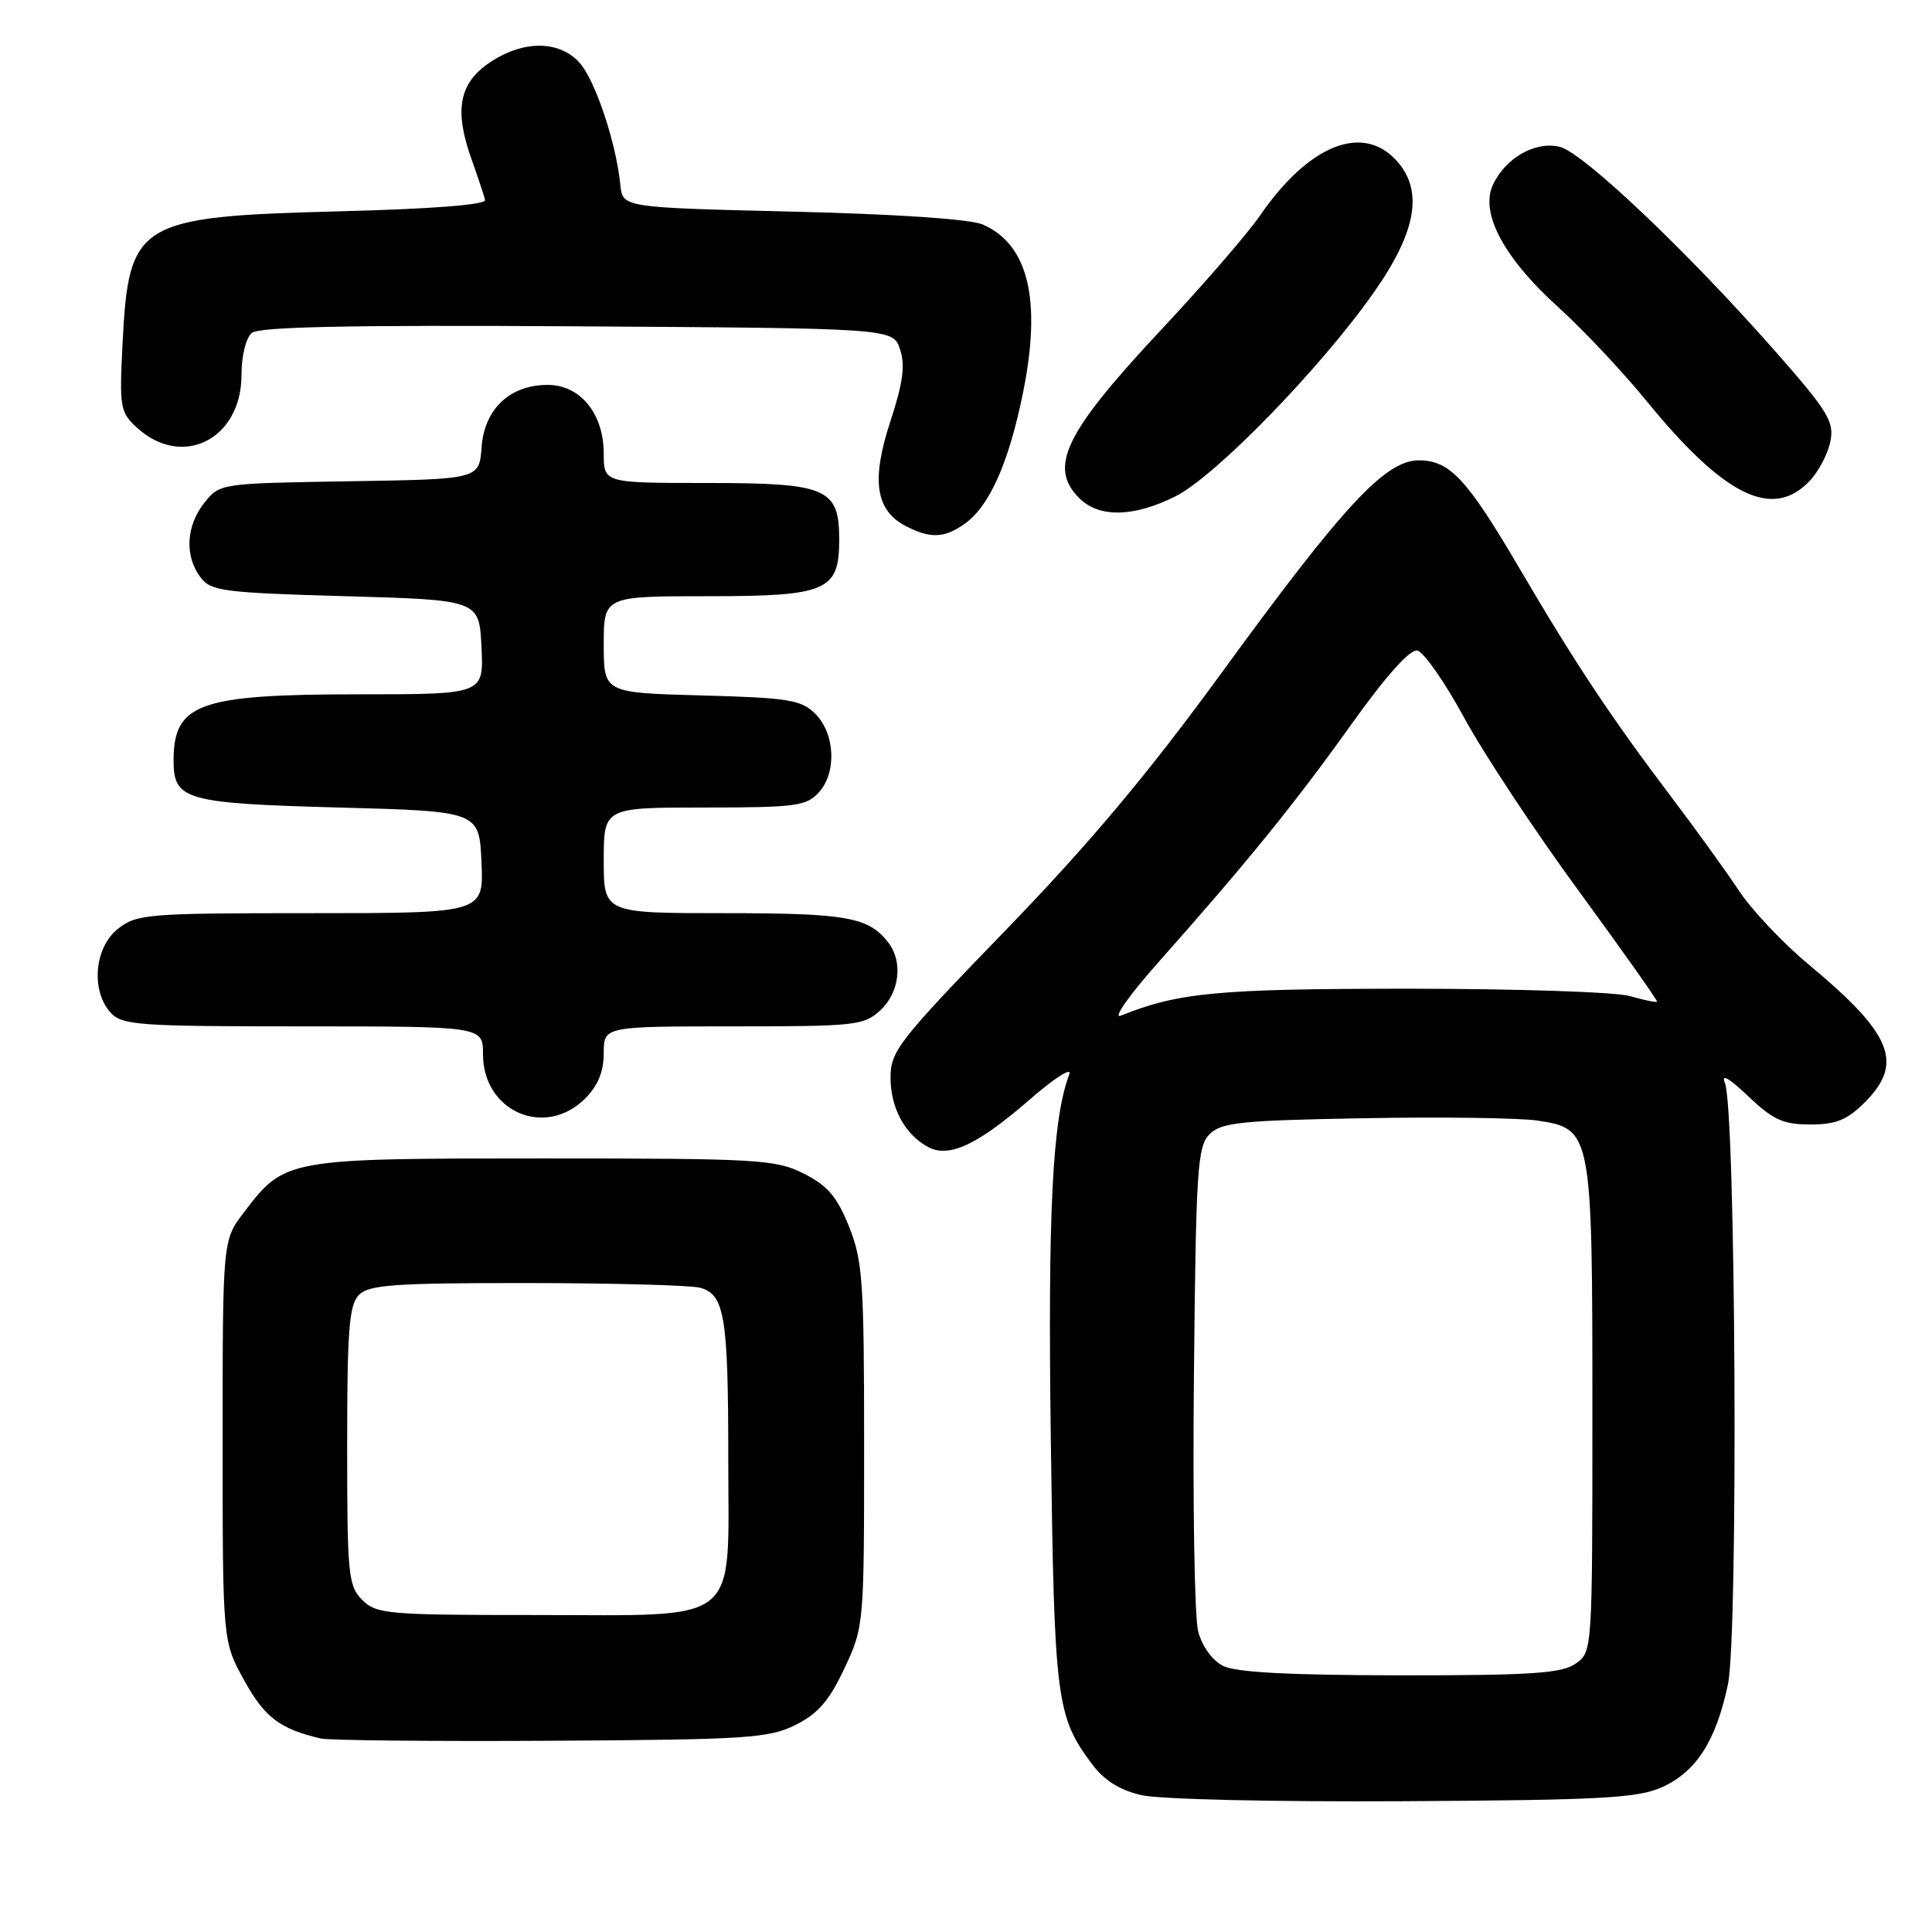 <?xml version="1.0" encoding="UTF-8" standalone="no"?>
<!DOCTYPE svg PUBLIC "-//W3C//DTD SVG 1.1//EN" "http://www.w3.org/Graphics/SVG/1.1/DTD/svg11.dtd" >
<svg xmlns="http://www.w3.org/2000/svg" xmlns:xlink="http://www.w3.org/1999/xlink" version="1.1" viewBox="0 0 256 256">
 <g >
 <path fill="currentColor"
d=" M 220.23 236.81 C 224.77 234.75 227.37 230.70 228.96 223.19 C 230.35 216.63 230.00 146.87 228.56 143.50 C 228.01 142.21 229.11 142.84 231.64 145.25 C 234.94 148.39 236.28 149.00 239.87 149.00 C 243.27 149.00 244.76 148.40 247.08 146.08 C 252.31 140.85 250.75 137.02 239.62 127.77 C 236.26 124.97 232.14 120.61 230.47 118.09 C 228.80 115.57 224.71 109.90 221.38 105.50 C 213.55 95.16 208.68 87.83 201.45 75.50 C 194.38 63.44 192.12 61.00 188.00 61.00 C 183.57 61.00 178.06 66.93 161.98 89.00 C 152.13 102.52 144.40 111.74 133.25 123.26 C 119.07 137.91 118.00 139.28 118.00 142.79 C 118.00 146.81 119.92 150.35 122.99 151.99 C 125.75 153.47 129.54 151.70 136.45 145.69 C 139.72 142.84 142.08 141.34 141.69 142.35 C 139.45 148.20 138.83 160.49 139.24 190.90 C 139.70 225.28 139.97 227.39 144.65 233.69 C 146.29 235.90 148.32 237.19 151.26 237.87 C 153.64 238.42 168.86 238.77 186.00 238.67 C 212.24 238.52 217.02 238.26 220.23 236.81 Z  M 105.39 228.57 C 108.39 227.08 109.87 225.37 111.89 221.07 C 114.48 215.55 114.50 215.29 114.50 191.50 C 114.50 169.78 114.31 167.02 112.49 162.50 C 110.90 158.55 109.64 157.08 106.49 155.50 C 102.76 153.63 100.50 153.50 72.00 153.50 C 37.88 153.50 37.75 153.52 32.30 160.67 C 29.50 164.35 29.50 164.35 29.50 190.92 C 29.50 217.50 29.50 217.50 32.37 222.68 C 35.08 227.57 37.08 229.09 42.50 230.36 C 43.60 230.61 57.32 230.75 73.00 230.66 C 98.95 230.51 101.85 230.33 105.39 228.57 Z  M 77.55 145.55 C 79.23 143.86 80.00 141.98 80.00 139.55 C 80.00 136.00 80.00 136.00 97.19 136.00 C 113.45 136.00 114.49 135.88 116.69 133.83 C 119.20 131.47 119.66 127.45 117.72 124.91 C 115.11 121.52 112.23 121.00 96.07 121.00 C 80.00 121.00 80.00 121.00 80.00 114.00 C 80.00 107.00 80.00 107.00 93.35 107.00 C 105.41 107.00 106.86 106.81 108.50 105.00 C 110.89 102.36 110.66 97.22 108.04 94.59 C 106.17 92.73 104.53 92.46 92.97 92.15 C 80.00 91.80 80.00 91.80 80.00 85.40 C 80.00 79.00 80.00 79.00 93.85 79.00 C 109.57 79.00 111.20 78.30 111.20 71.50 C 111.20 64.70 109.57 64.00 93.85 64.00 C 80.00 64.00 80.00 64.00 80.00 60.13 C 80.00 54.81 76.90 51.00 72.56 51.00 C 67.56 51.00 64.17 54.20 63.81 59.28 C 63.50 63.50 63.50 63.50 46.30 63.77 C 29.11 64.05 29.11 64.05 27.05 66.66 C 24.64 69.72 24.45 73.69 26.57 76.50 C 27.95 78.33 29.58 78.54 45.79 79.00 C 63.50 79.50 63.50 79.50 63.80 85.75 C 64.10 92.00 64.10 92.00 47.70 92.00 C 26.33 92.00 23.00 93.19 23.00 100.81 C 23.00 106.01 24.58 106.45 44.90 107.00 C 63.50 107.50 63.50 107.50 63.80 114.25 C 64.09 121.00 64.09 121.00 41.18 121.00 C 19.52 121.00 18.13 121.11 15.63 123.07 C 12.51 125.53 12.01 131.25 14.65 134.17 C 16.17 135.85 18.32 136.00 40.15 136.00 C 64.00 136.00 64.00 136.00 64.00 139.69 C 64.00 147.30 72.23 150.86 77.55 145.55 Z  M 127.79 69.43 C 131.09 67.12 133.66 61.37 135.55 52.06 C 138.04 39.74 136.28 32.38 130.20 29.74 C 128.55 29.03 118.76 28.37 105.00 28.04 C 82.50 27.50 82.50 27.50 82.20 24.50 C 81.64 18.87 78.83 10.50 76.74 8.25 C 74.02 5.32 69.29 5.33 64.90 8.28 C 60.83 11.01 60.15 14.59 62.48 21.09 C 63.34 23.51 64.15 25.95 64.28 26.50 C 64.42 27.13 57.23 27.69 45.00 28.00 C 18.20 28.70 17.06 29.39 16.24 45.47 C 15.81 53.98 15.92 54.63 18.14 56.66 C 24.15 62.17 32.00 58.21 32.00 49.67 C 32.00 47.15 32.59 44.76 33.37 44.11 C 34.35 43.30 46.51 43.05 76.53 43.24 C 118.33 43.50 118.33 43.50 119.26 46.29 C 119.97 48.40 119.65 50.75 117.96 55.89 C 115.41 63.69 116.02 67.66 120.08 69.74 C 123.31 71.38 125.11 71.31 127.79 69.43 Z  M 155.75 65.77 C 161.03 63.13 174.99 48.79 182.04 38.75 C 187.75 30.62 188.66 25.16 184.96 21.19 C 180.46 16.36 173.35 19.27 166.96 28.56 C 165.32 30.95 159.42 37.76 153.86 43.70 C 141.10 57.33 138.88 61.88 143.00 66.00 C 145.63 68.63 150.18 68.55 155.75 65.77 Z  M 239.81 63.70 C 241.00 62.44 242.23 60.08 242.54 58.45 C 243.05 55.85 242.19 54.45 235.19 46.50 C 223.59 33.33 209.80 20.24 206.69 19.46 C 203.45 18.65 199.44 20.94 197.80 24.54 C 196.11 28.25 199.29 34.19 206.40 40.63 C 209.71 43.62 214.99 49.23 218.14 53.09 C 228.49 65.78 234.90 68.93 239.81 63.70 Z  M 162.06 220.74 C 160.62 220.00 159.27 218.13 158.76 216.15 C 158.28 214.31 158.03 199.14 158.20 182.44 C 158.47 154.87 158.66 151.90 160.28 150.28 C 161.84 148.73 164.43 148.46 180.74 148.17 C 191.01 147.98 201.35 148.13 203.71 148.48 C 210.93 149.56 211.00 149.95 211.00 186.89 C 211.00 218.82 211.00 218.89 208.78 220.44 C 206.94 221.73 202.96 222.00 185.53 221.99 C 170.85 221.97 163.76 221.60 162.06 220.74 Z  M 153.55 127.44 C 165.26 114.26 171.58 106.46 179.10 95.93 C 183.64 89.57 186.82 86.01 187.80 86.20 C 188.64 86.37 191.43 90.36 194.00 95.08 C 196.56 99.81 203.40 110.16 209.21 118.08 C 215.01 126.01 219.67 132.60 219.57 132.73 C 219.46 132.86 217.83 132.52 215.94 131.98 C 214.06 131.44 200.81 131.01 186.51 131.01 C 161.32 131.02 156.17 131.51 148.50 134.58 C 147.40 135.02 149.67 131.80 153.55 127.44 Z  M 48.00 212.00 C 46.14 210.14 46.00 208.67 46.00 191.57 C 46.00 176.15 46.26 172.89 47.57 171.57 C 48.90 170.24 52.34 170.00 69.82 170.01 C 81.19 170.02 91.52 170.30 92.76 170.63 C 96.02 171.51 96.50 174.43 96.50 193.34 C 96.50 215.64 98.54 214.00 70.89 214.00 C 51.33 214.00 49.87 213.87 48.00 212.00 Z "/>
</g>
</svg>